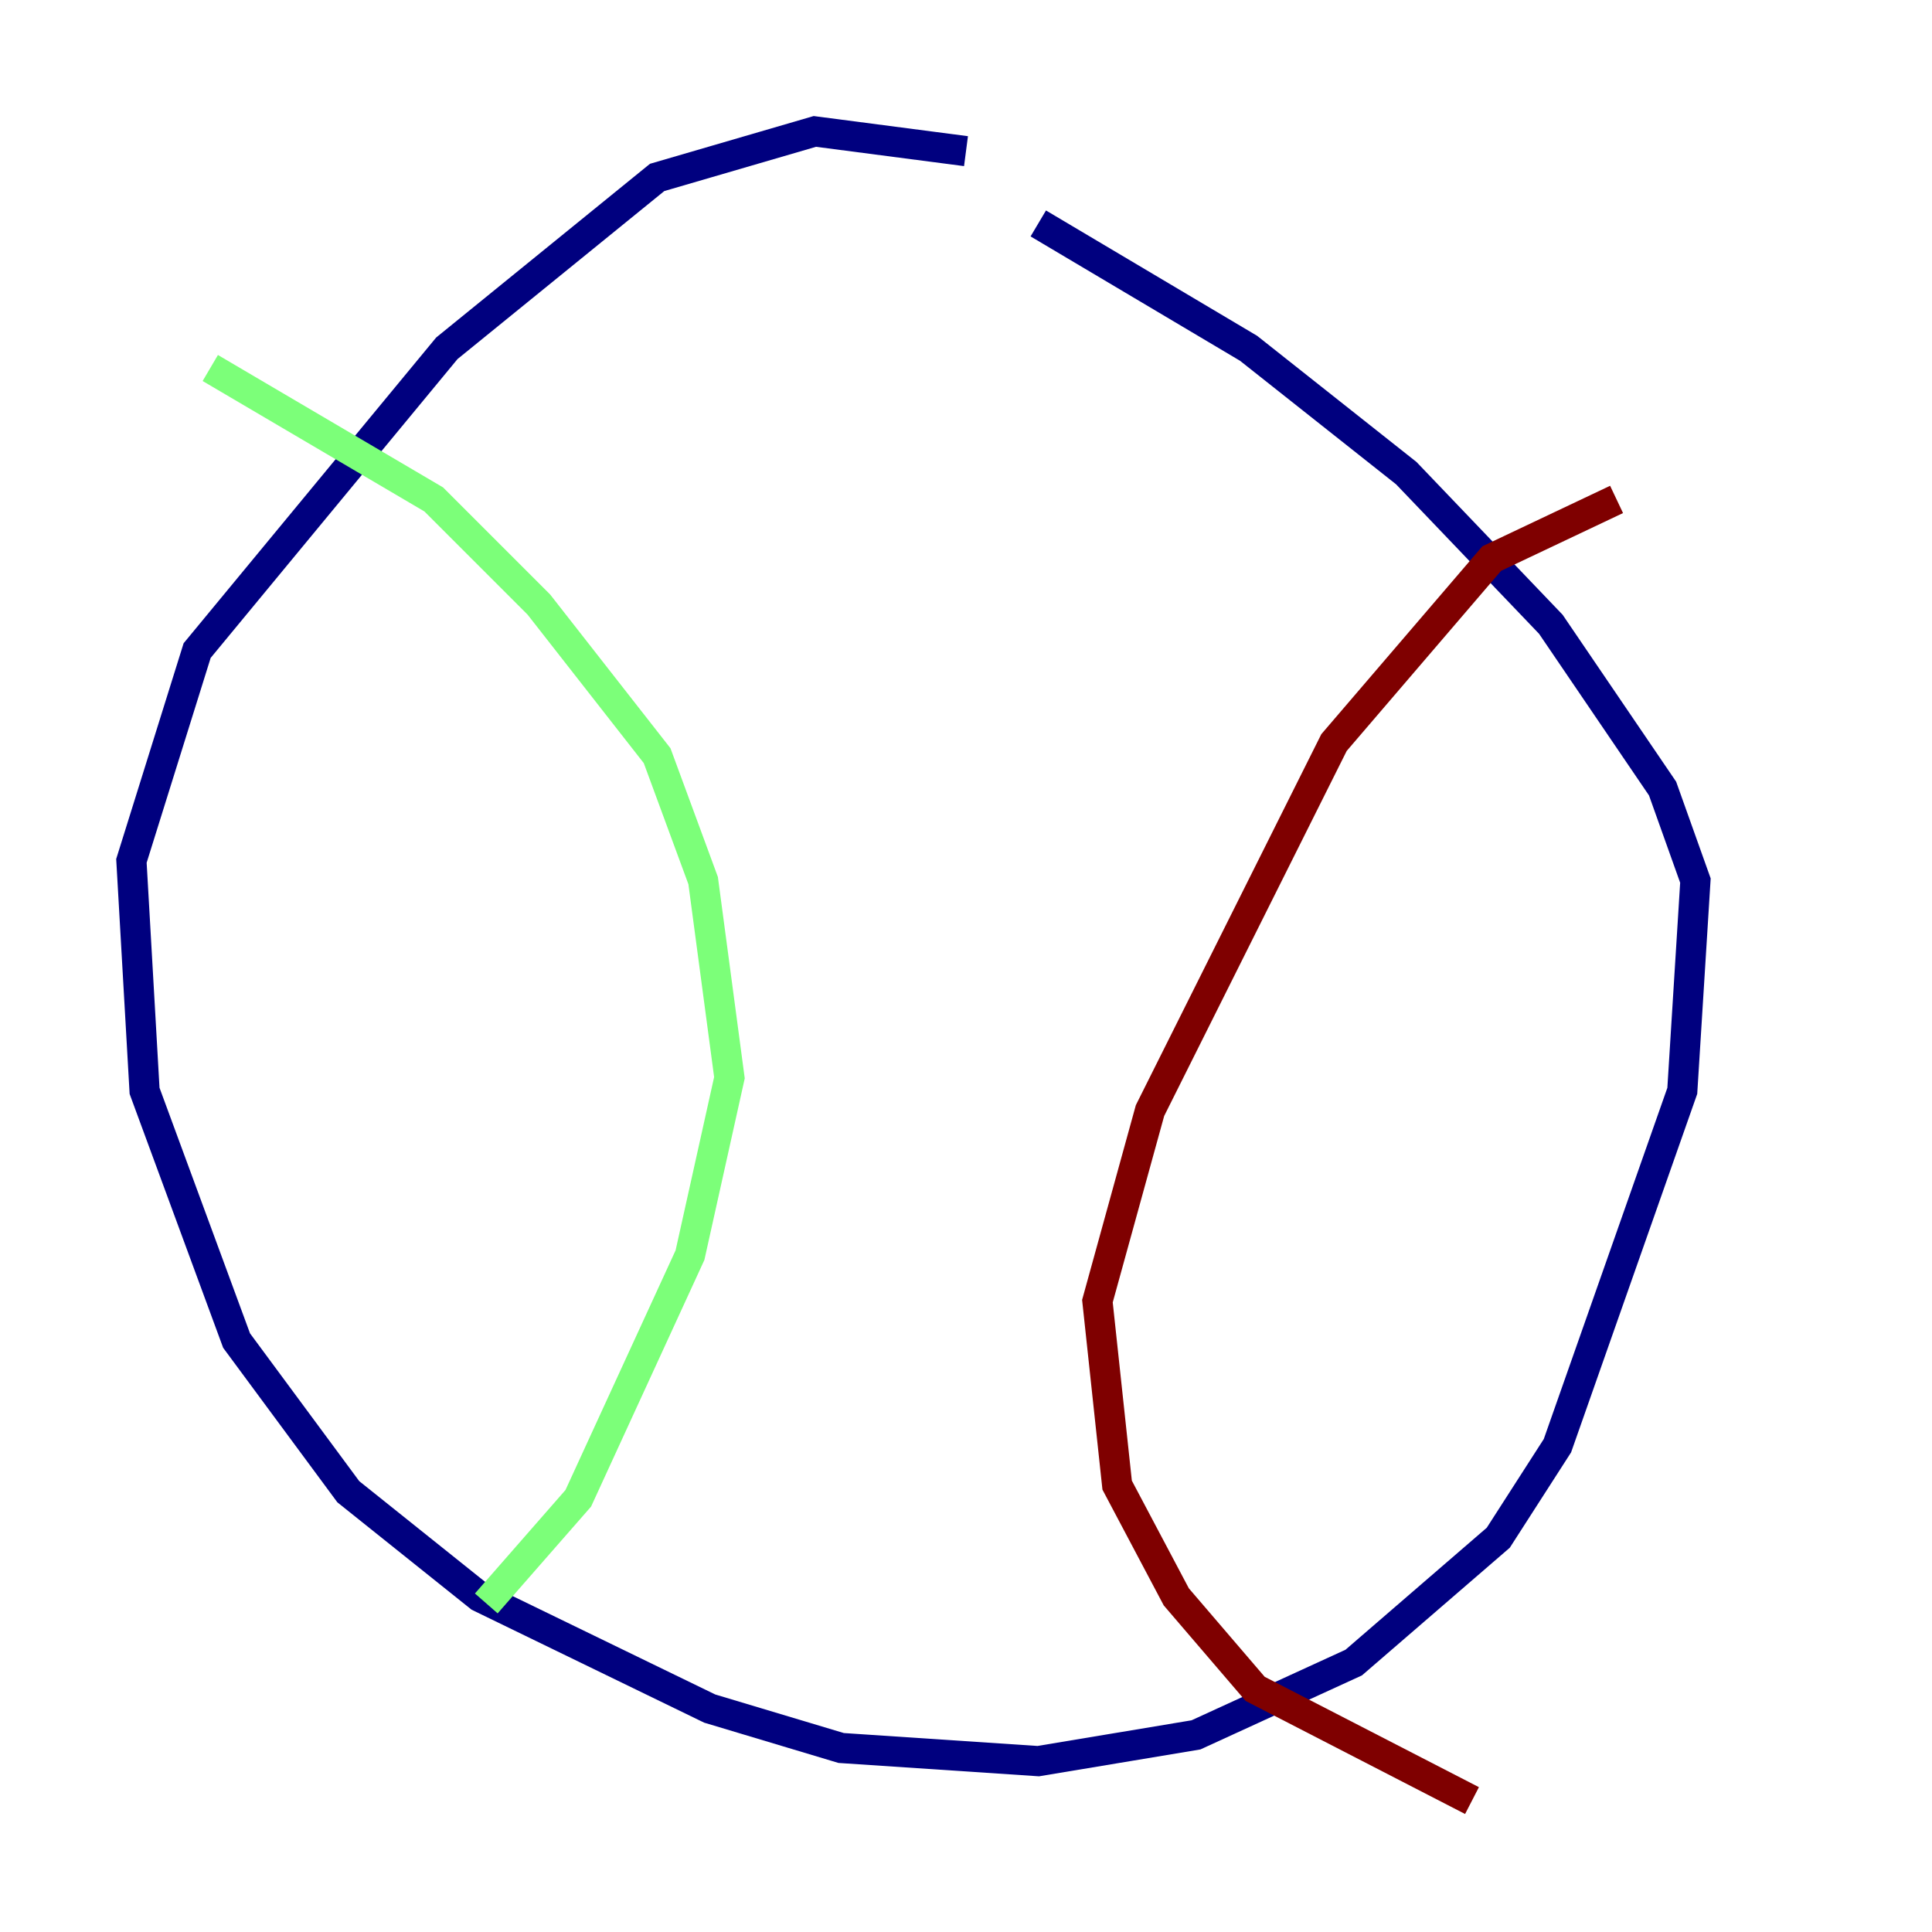 <?xml version="1.0" encoding="utf-8" ?>
<svg baseProfile="tiny" height="128" version="1.2" viewBox="0,0,128,128" width="128" xmlns="http://www.w3.org/2000/svg" xmlns:ev="http://www.w3.org/2001/xml-events" xmlns:xlink="http://www.w3.org/1999/xlink"><defs /><polyline fill="none" points="64.0,10.014 53.986,8.707 43.537,11.755 29.605,23.075 13.061,43.102 8.707,57.034 9.578,72.272 15.674,88.816 23.075,98.83 31.782,105.796 47.02,113.197 55.728,115.809 68.789,116.68 79.238,114.939 89.687,110.15 99.265,101.878 103.184,95.782 111.456,72.272 112.326,58.34 110.15,52.245 102.748,41.361 93.17,31.347 82.721,23.075 68.789,14.803" stroke="#00007f" stroke-width="2" /><polyline fill="none" points="13.932,24.381 28.735,33.088 35.701,40.054 43.537,50.068 46.585,58.34 48.327,71.401 45.714,83.156 38.313,99.265 32.218,106.231" stroke="#7cff79" stroke-width="2" /><polyline fill="none" points="107.102,33.088 98.83,37.007 88.381,49.197 76.191,73.578 72.707,86.204 74.014,98.395 77.932,105.796 83.156,111.891 97.524,119.293" stroke="#7f0000" stroke-width="2" /></svg>